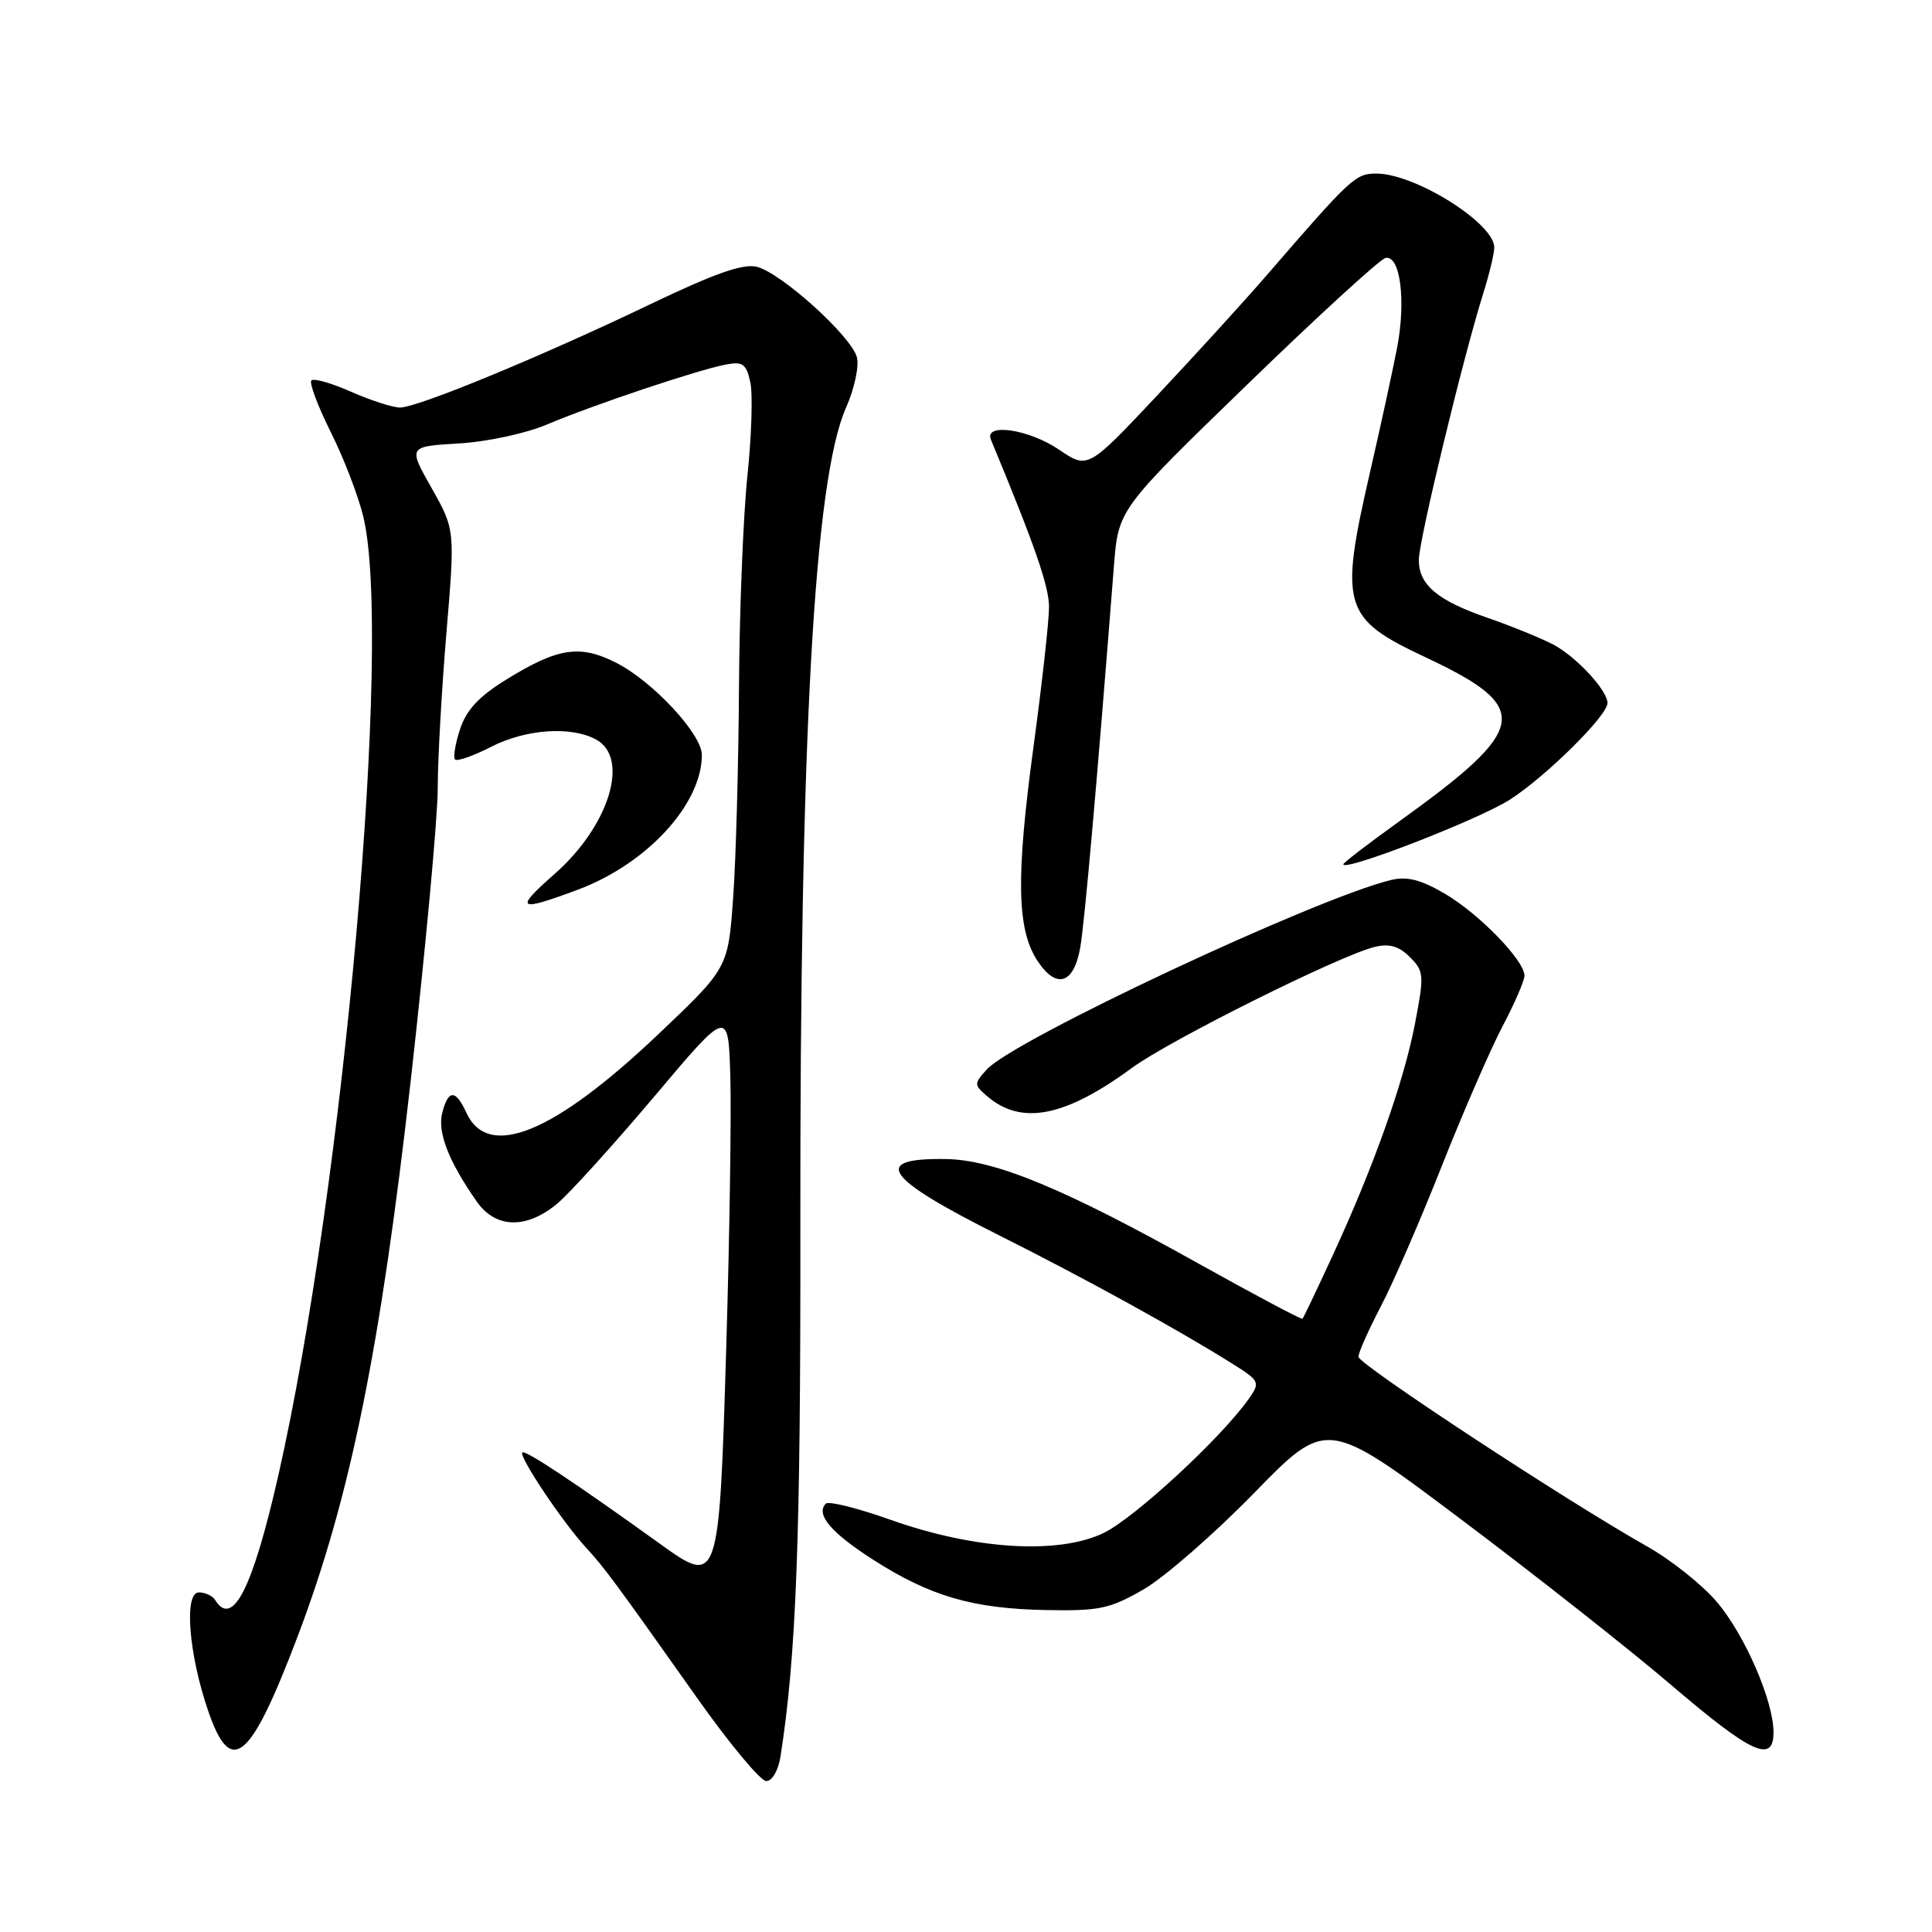 <?xml version="1.0" encoding="UTF-8" standalone="no"?>
<!DOCTYPE svg PUBLIC "-//W3C//DTD SVG 1.1//EN" "http://www.w3.org/Graphics/SVG/1.1/DTD/svg11.dtd" >
<svg xmlns="http://www.w3.org/2000/svg" xmlns:xlink="http://www.w3.org/1999/xlink" version="1.1" viewBox="0 0 256 256">
 <g >
 <path fill="currentColor"
d=" M 103.42 232.75 C 105.51 219.41 106.10 203.81 106.05 162.80 C 105.98 97.83 107.88 63.57 112.09 54.05 C 113.20 51.56 113.85 48.55 113.55 47.36 C 112.86 44.60 103.54 36.17 100.28 35.35 C 98.46 34.90 94.66 36.24 86.15 40.32 C 71.74 47.23 55.35 54.00 53.01 54.00 C 52.04 54.00 49.13 53.06 46.54 51.92 C 43.95 50.77 41.58 50.09 41.26 50.41 C 40.95 50.72 42.10 53.79 43.82 57.24 C 45.55 60.68 47.49 65.75 48.15 68.50 C 52.00 84.64 45.58 157.07 36.89 195.46 C 33.48 210.49 30.82 215.75 28.50 212.00 C 28.16 211.45 27.19 211.00 26.35 211.00 C 24.35 211.00 25.00 219.22 27.60 226.75 C 30.62 235.52 33.15 233.40 39.43 216.86 C 46.41 198.45 50.41 178.75 54.45 142.95 C 56.40 125.59 58.00 108.29 58.00 104.50 C 58.00 100.71 58.52 91.44 59.15 83.90 C 60.30 70.19 60.30 70.19 57.19 64.67 C 54.07 59.16 54.07 59.16 60.79 58.76 C 64.54 58.54 69.70 57.43 72.50 56.24 C 78.50 53.69 92.46 49.01 96.15 48.31 C 98.42 47.87 98.89 48.21 99.42 50.65 C 99.76 52.22 99.59 57.77 99.04 63.00 C 98.49 68.22 97.98 80.83 97.92 91.00 C 97.86 101.17 97.52 113.72 97.15 118.88 C 96.49 128.26 96.49 128.26 87.18 137.09 C 73.35 150.21 64.66 153.74 61.78 147.41 C 60.37 144.32 59.38 144.35 58.59 147.51 C 57.95 150.06 59.48 153.95 63.20 159.25 C 65.70 162.80 69.80 162.88 73.87 159.46 C 75.53 158.06 81.30 151.68 86.70 145.29 C 96.50 133.66 96.50 133.66 96.77 142.58 C 96.92 147.49 96.68 163.53 96.24 178.24 C 95.29 210.05 95.25 210.18 87.42 204.54 C 76.24 196.50 69.59 192.08 69.21 192.46 C 68.71 192.96 74.51 201.64 77.59 205.00 C 80.18 207.83 81.41 209.50 92.33 224.93 C 96.63 231.02 100.77 236.00 101.53 236.00 C 102.32 236.00 103.13 234.60 103.42 232.75 Z  M 235.00 229.54 C 235.00 225.36 231.16 216.55 227.46 212.23 C 225.53 209.96 221.37 206.66 218.22 204.89 C 207.48 198.83 180.00 180.77 180.00 179.78 C 180.00 179.23 181.33 176.24 182.95 173.14 C 184.58 170.04 188.21 161.67 191.03 154.54 C 193.85 147.42 197.47 139.09 199.07 136.04 C 200.68 132.99 202.00 129.95 202.00 129.28 C 202.00 127.27 196.00 121.09 191.45 118.42 C 188.29 116.57 186.44 116.09 184.34 116.60 C 174.42 118.98 134.28 137.80 130.74 141.72 C 129.06 143.59 129.06 143.75 130.74 145.20 C 135.29 149.16 141.08 148.05 149.99 141.50 C 155.01 137.82 177.59 126.57 182.16 125.47 C 184.09 125.00 185.37 125.37 186.82 126.82 C 188.69 128.69 188.73 129.20 187.49 135.65 C 186.01 143.37 182.00 154.65 176.52 166.50 C 174.49 170.90 172.72 174.61 172.59 174.74 C 172.46 174.88 166.31 171.61 158.92 167.49 C 141.01 157.48 131.83 153.68 125.34 153.58 C 115.31 153.42 117.16 156.06 132.45 163.72 C 143.60 169.30 156.31 176.30 163.28 180.69 C 166.90 182.96 167.00 183.16 165.52 185.28 C 161.94 190.42 150.36 201.13 146.25 203.12 C 140.25 206.02 129.15 205.34 118.00 201.38 C 113.65 199.83 109.80 198.87 109.43 199.24 C 108.03 200.63 110.11 203.09 115.66 206.65 C 123.26 211.51 128.84 213.14 138.50 213.34 C 145.65 213.48 147.03 213.19 151.50 210.62 C 154.25 209.04 160.85 203.29 166.16 197.85 C 175.81 187.95 175.81 187.95 193.66 201.37 C 203.47 208.74 216.00 218.62 221.50 223.32 C 232.08 232.36 235.00 233.71 235.00 229.54 Z  M 143.15 125.49 C 143.73 122.07 145.34 103.91 147.60 75.00 C 148.19 67.50 148.19 67.50 165.22 51.00 C 174.58 41.92 182.84 34.36 183.57 34.19 C 185.53 33.72 186.33 39.81 185.12 46.09 C 184.55 49.06 182.94 56.45 181.55 62.50 C 177.45 80.32 177.93 81.94 188.76 87.03 C 203.13 93.78 202.72 96.40 185.25 108.95 C 181.26 111.82 178.00 114.32 178.00 114.52 C 178.00 115.56 195.96 108.59 200.06 105.96 C 204.85 102.89 213.00 94.83 213.00 93.16 C 213.00 91.46 208.80 86.95 205.75 85.37 C 204.06 84.50 200.19 82.93 197.16 81.88 C 190.47 79.58 188.00 77.50 188.00 74.19 C 188.00 71.63 193.90 47.24 196.54 38.87 C 197.34 36.32 198.00 33.58 198.00 32.79 C 198.00 29.58 187.50 23.00 182.38 23.00 C 179.61 23.00 179.06 23.50 167.82 36.50 C 164.97 39.80 158.47 46.93 153.39 52.34 C 144.15 62.17 144.15 62.17 140.34 59.59 C 136.35 56.87 130.37 55.99 131.30 58.25 C 137.16 72.37 139.00 77.69 139.00 80.44 C 139.00 82.27 138.07 90.68 136.92 99.13 C 134.61 116.25 134.74 123.15 137.46 127.30 C 139.98 131.14 142.31 130.40 143.15 125.49 Z  M 76.59 117.88 C 85.73 114.46 93.00 106.56 93.00 100.03 C 93.00 97.28 86.53 90.31 81.67 87.83 C 76.86 85.38 73.96 85.81 67.14 90.01 C 63.49 92.25 61.81 94.05 60.96 96.61 C 60.32 98.55 60.03 100.36 60.30 100.64 C 60.58 100.91 62.73 100.16 65.09 98.95 C 69.68 96.61 75.62 96.19 78.95 97.97 C 83.50 100.41 80.74 109.42 73.50 115.79 C 68.08 120.56 68.56 120.88 76.59 117.88 Z "/>
</g>
</svg>